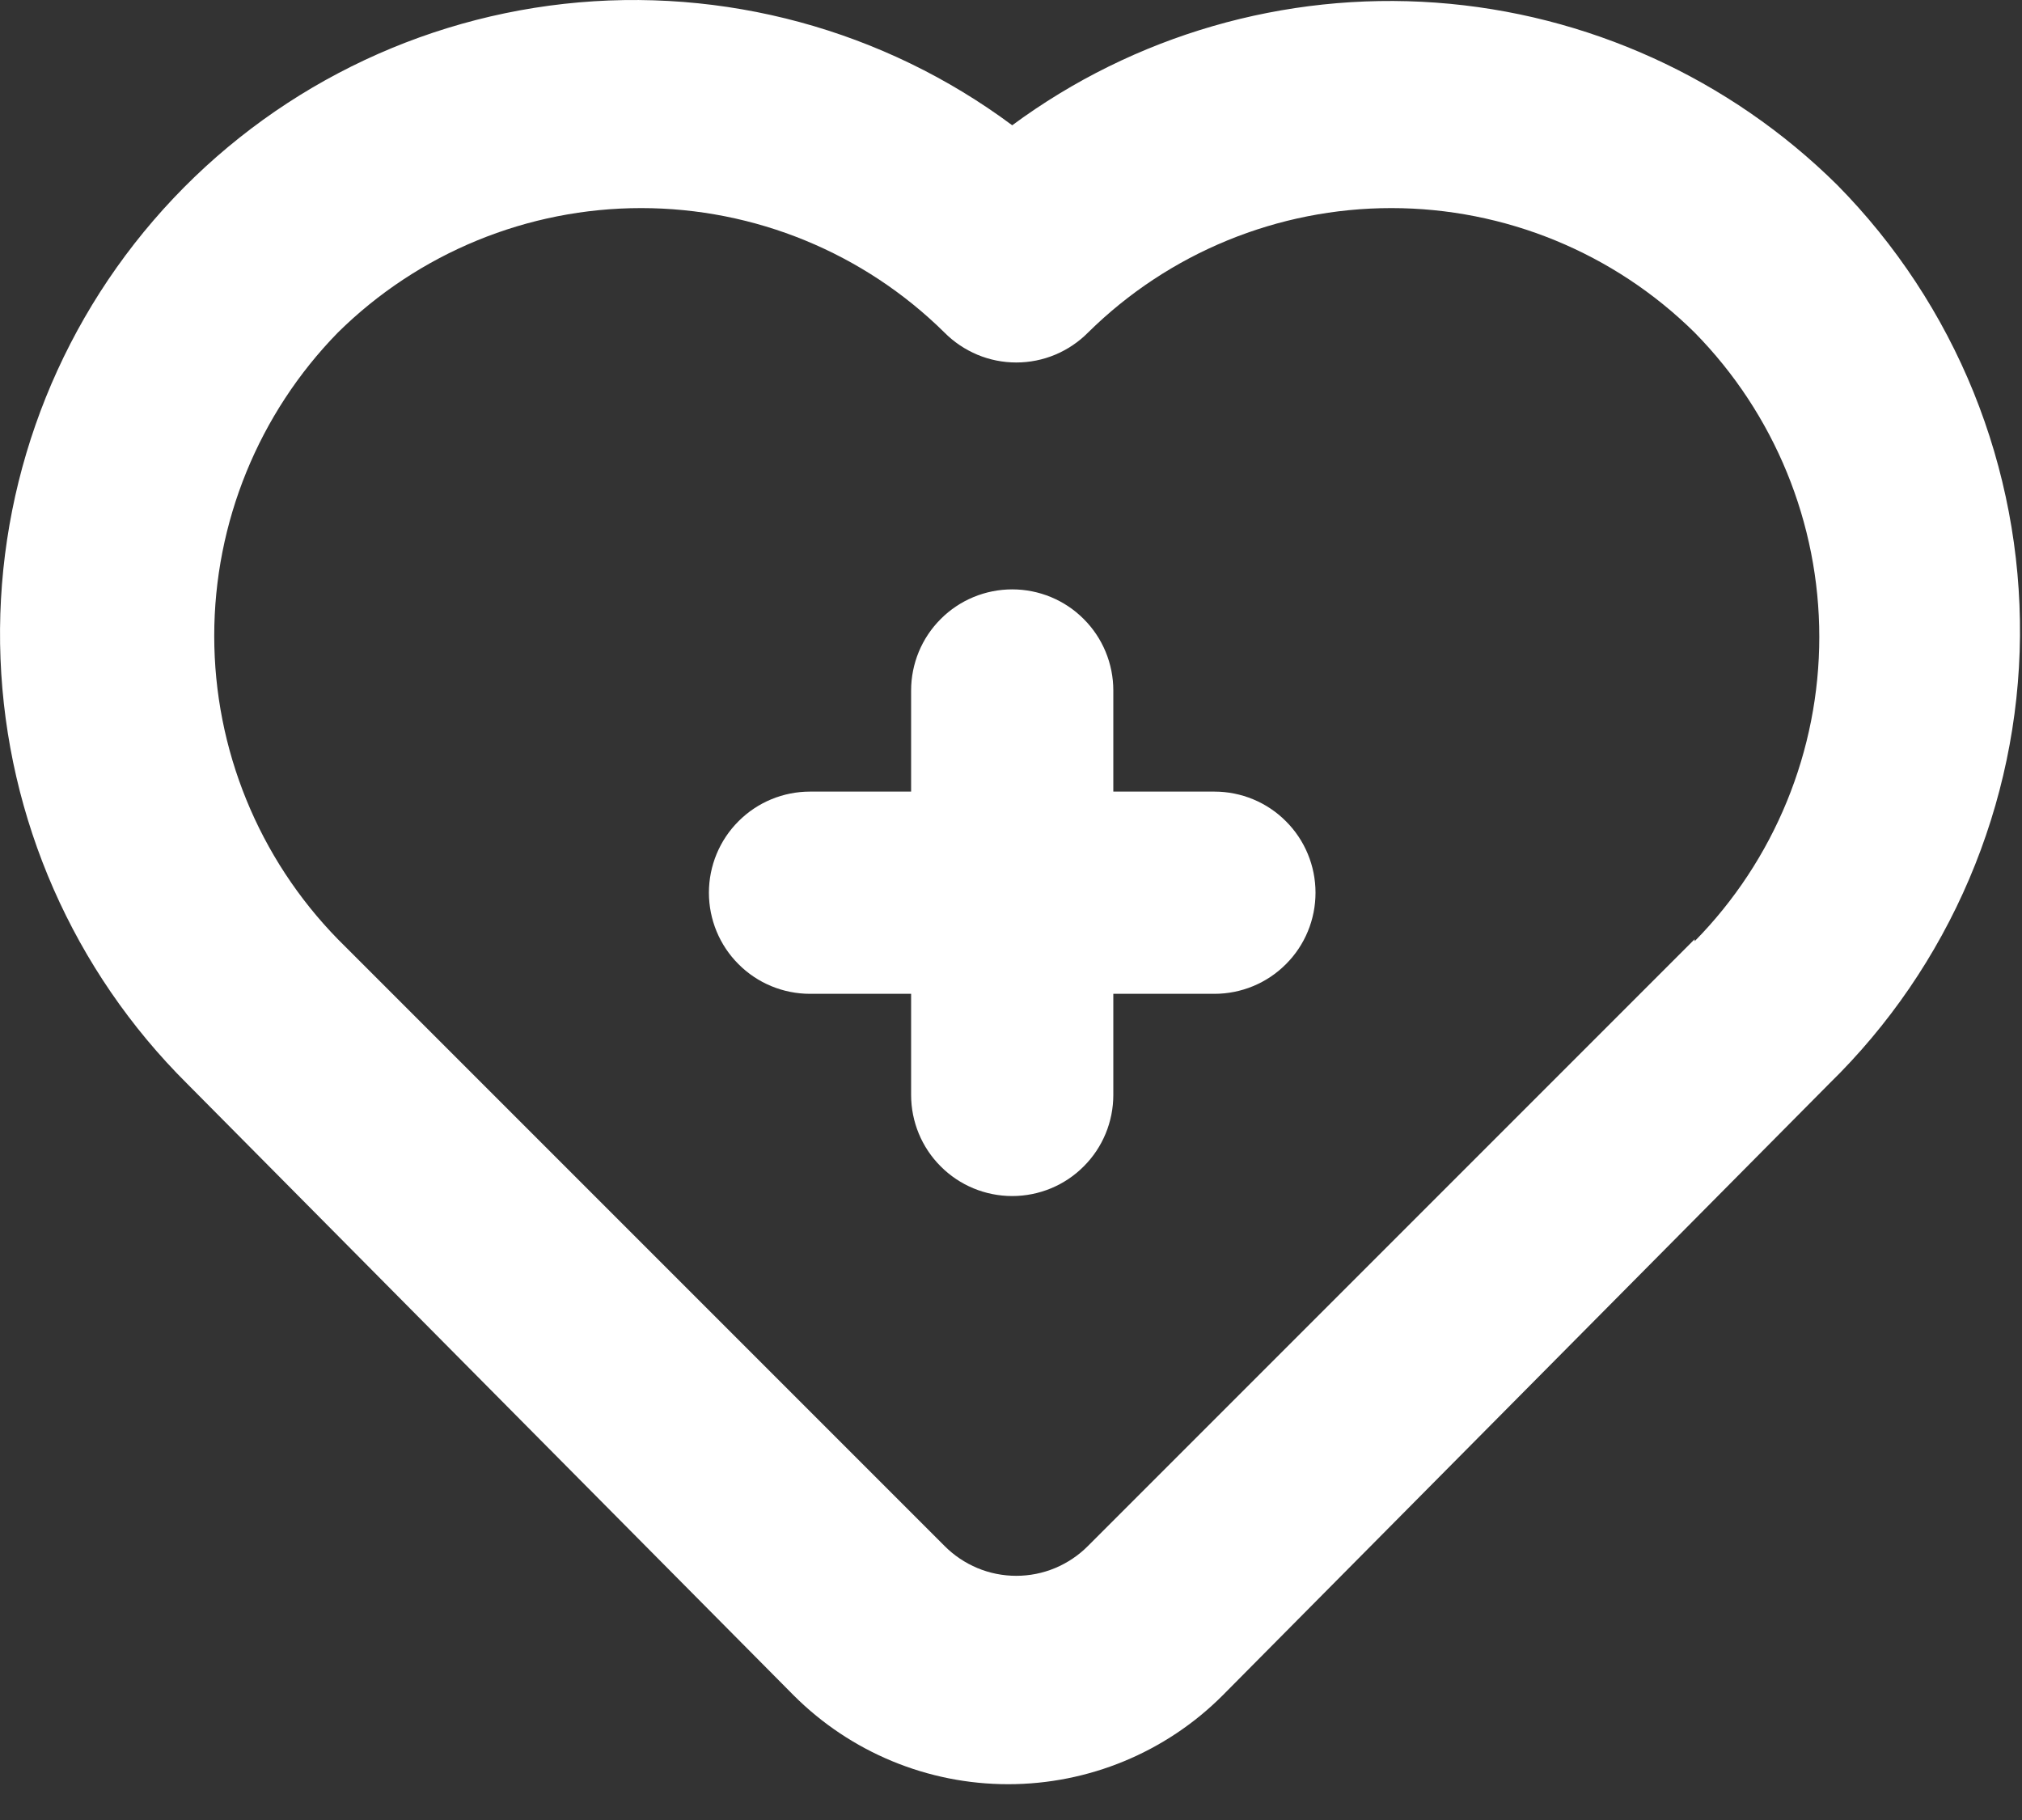 <svg width="20" height="18" viewBox="0 0 20 18" fill="none" xmlns="http://www.w3.org/2000/svg">
<rect x="0" y="0" width="20" height="18" fill="#333333" stroke="none"/>
<path d="M12.012 7.829H11.012V6.829C11.012 6.564 10.907 6.309 10.719 6.122C10.532 5.934 10.277 5.829 10.012 5.829C9.747 5.829 9.492 5.934 9.305 6.122C9.117 6.309 9.012 6.564 9.012 6.829V7.829H8.012C7.747 7.829 7.492 7.934 7.305 8.122C7.117 8.309 7.012 8.564 7.012 8.829C7.012 9.094 7.117 9.349 7.305 9.536C7.492 9.724 7.747 9.829 8.012 9.829H9.012V10.829C9.012 11.094 9.117 11.349 9.305 11.536C9.492 11.724 9.747 11.829 10.012 11.829C10.277 11.829 10.532 11.724 10.719 11.536C10.907 11.349 11.012 11.094 11.012 10.829V9.829H12.012C12.277 9.829 12.532 9.724 12.719 9.536C12.907 9.349 13.012 9.094 13.012 8.829C13.012 8.564 12.907 8.309 12.719 8.122C12.532 7.934 12.277 7.829 12.012 7.829ZM18.172 1.829C17.106 0.774 15.697 0.134 14.201 0.026C12.705 -0.082 11.219 0.348 10.012 1.239C8.74 0.293 7.156 -0.136 5.58 0.038C4.004 0.213 2.552 0.978 1.518 2.18C0.484 3.381 -0.057 4.931 0.005 6.515C0.067 8.1 0.727 9.602 1.852 10.719L7.852 16.769C8.415 17.331 9.177 17.646 9.972 17.646C10.767 17.646 11.53 17.331 12.092 16.769L18.092 10.719C18.683 10.142 19.154 9.453 19.478 8.693C19.802 7.933 19.973 7.117 19.98 6.291C19.987 5.465 19.831 4.645 19.521 3.879C19.211 3.114 18.752 2.417 18.172 1.829ZM16.762 9.289L10.762 15.289C10.669 15.383 10.558 15.457 10.437 15.508C10.315 15.559 10.184 15.585 10.052 15.585C9.92 15.585 9.789 15.559 9.667 15.508C9.546 15.457 9.435 15.383 9.342 15.289L3.342 9.289C2.558 8.487 2.119 7.411 2.119 6.289C2.119 5.168 2.558 4.091 3.342 3.289C4.141 2.5 5.219 2.058 6.342 2.058C7.465 2.058 8.543 2.5 9.342 3.289C9.435 3.383 9.546 3.457 9.667 3.508C9.789 3.559 9.92 3.585 10.052 3.585C10.184 3.585 10.315 3.559 10.437 3.508C10.558 3.457 10.669 3.383 10.762 3.289C11.561 2.5 12.639 2.058 13.762 2.058C14.885 2.058 15.963 2.5 16.762 3.289C17.552 4.092 17.995 5.173 17.995 6.299C17.995 7.425 17.552 8.507 16.762 9.309V9.289Z" fill="white"/>
</svg>
